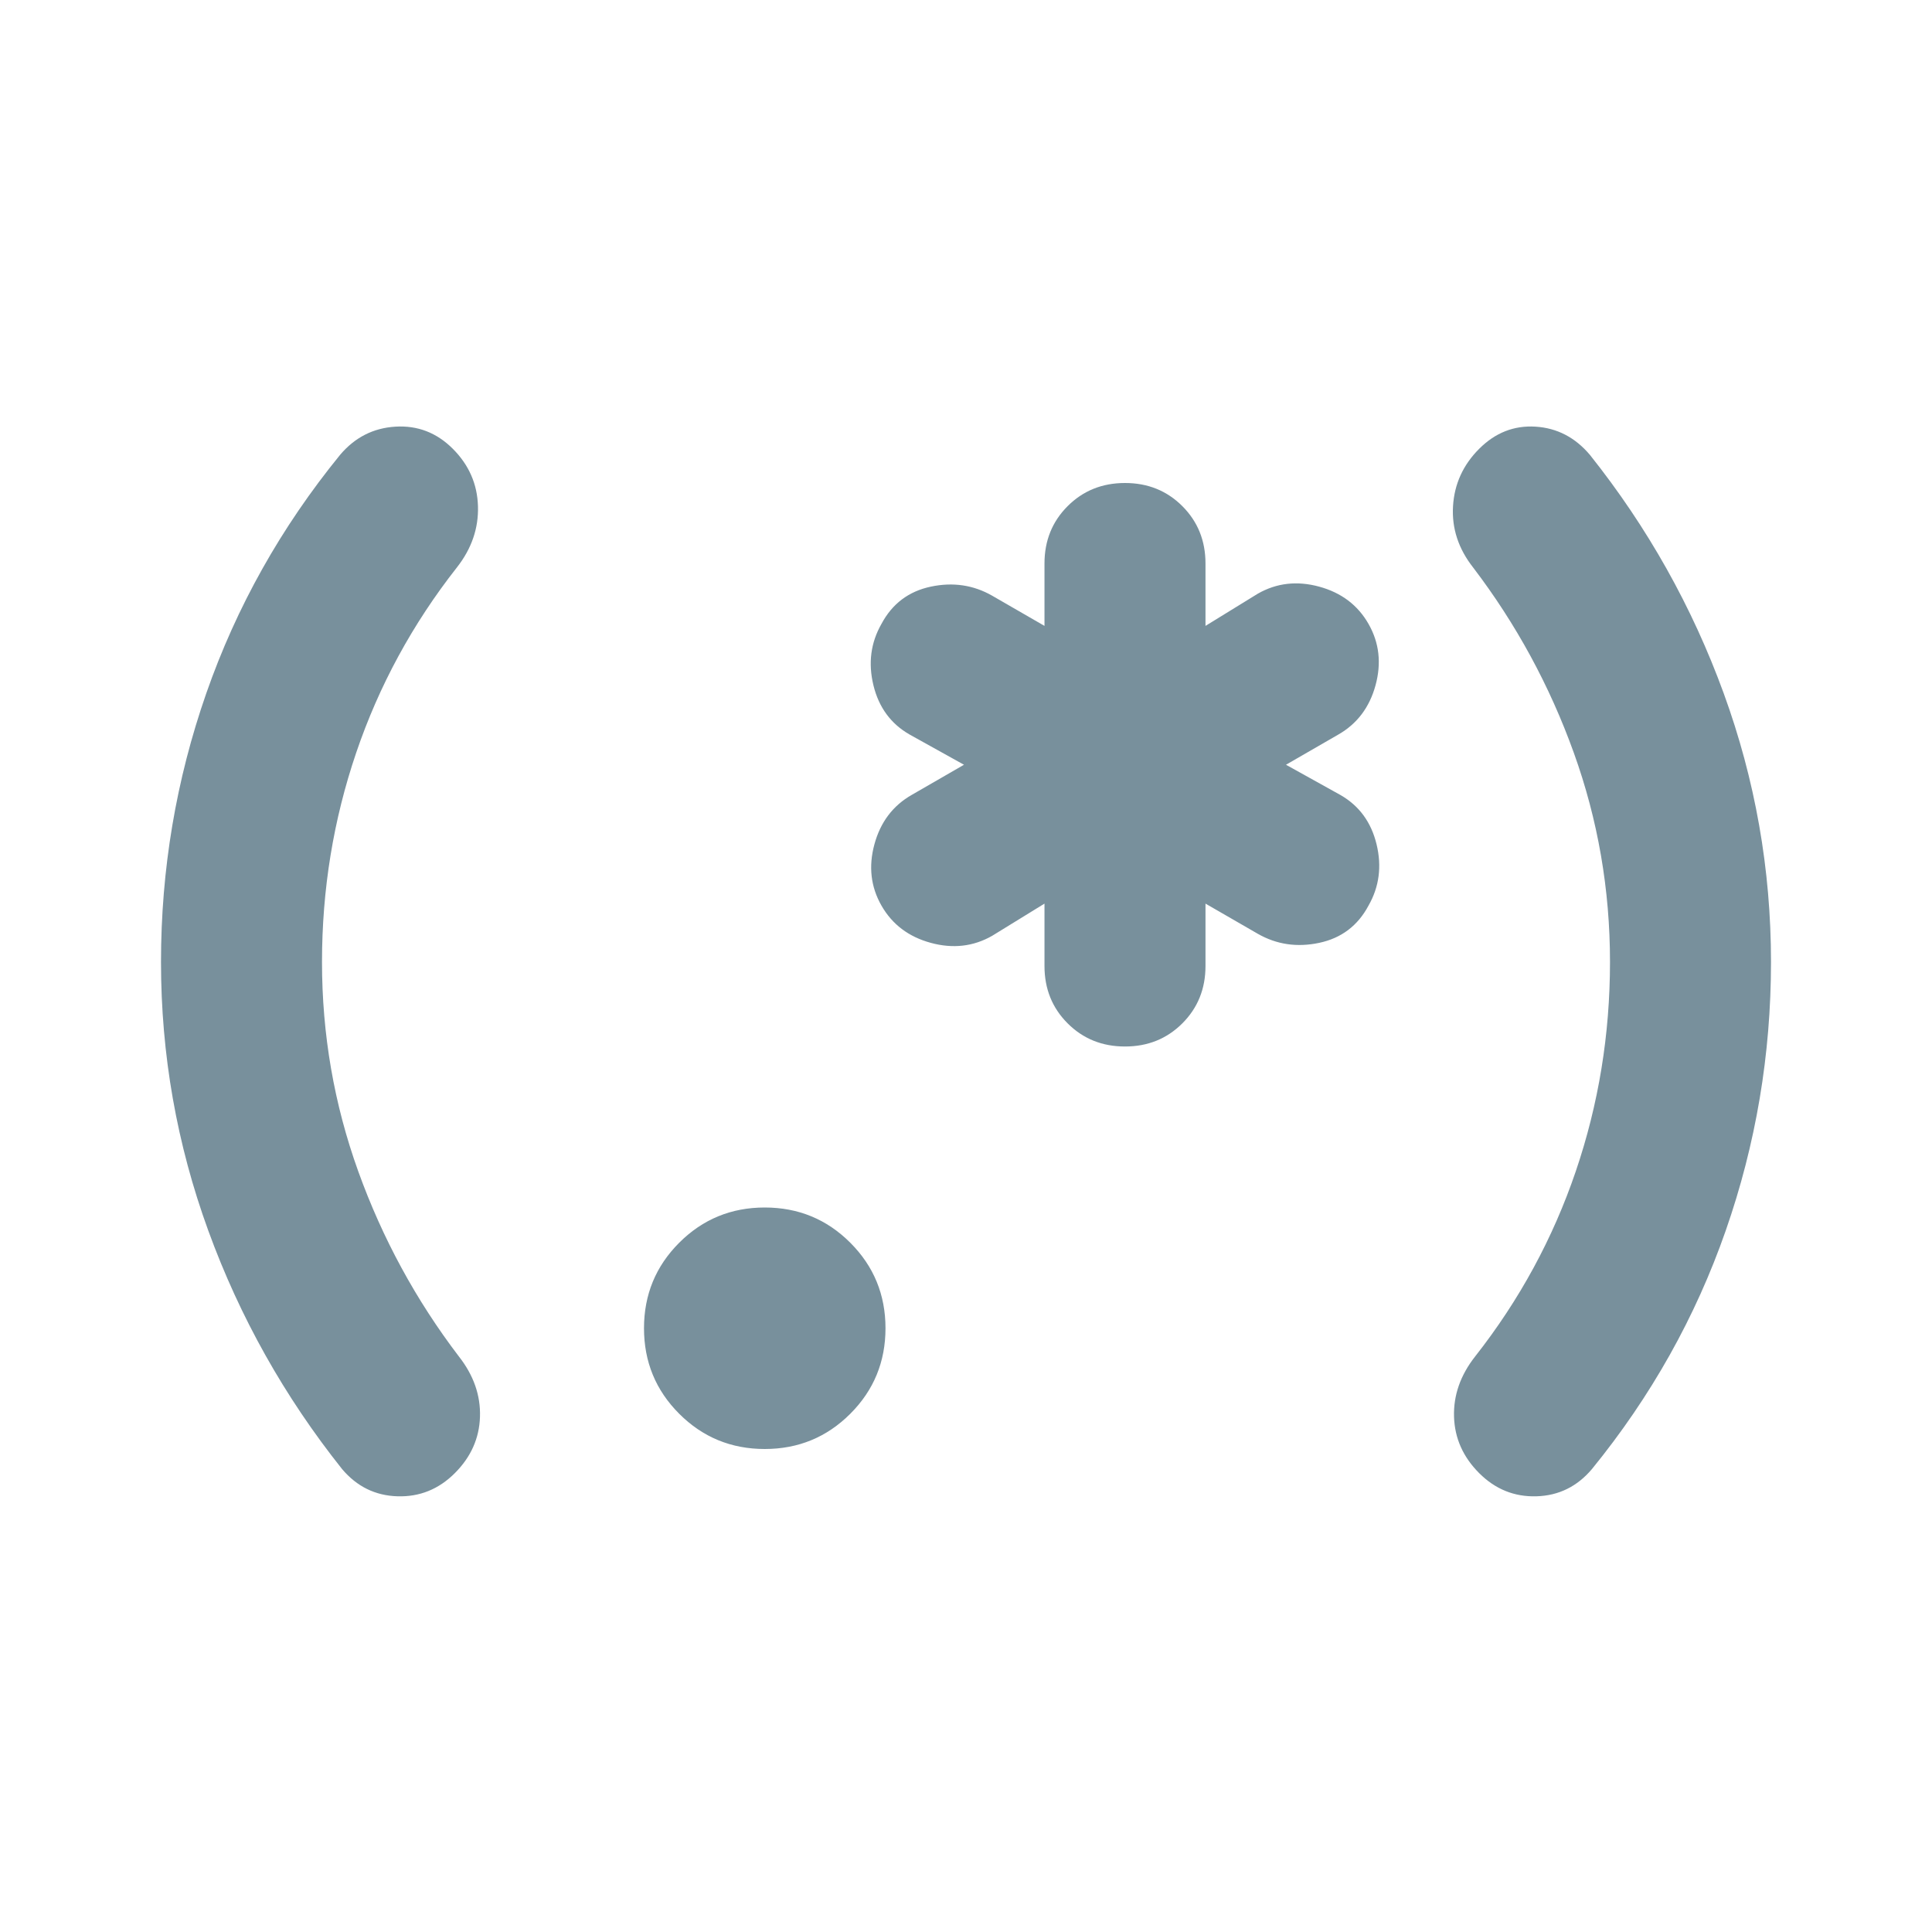 <!--
  - The MIT License (MIT)
  -
  - Copyright (c) 2015-2024 Elior "Mallowigi" Boukhobza
  -
  - Permission is hereby granted, free of charge, to any person obtaining a copy
  - of this software and associated documentation files (the "Software"), to deal
  - in the Software without restriction, including without limitation the rights
  - to use, copy, modify, merge, publish, distribute, sublicense, and/or sell
  - copies of the Software, and to permit persons to whom the Software is
  - furnished to do so, subject to the following conditions:
  -
  - The above copyright notice and this permission notice shall be included in all
  - copies or substantial portions of the Software.
  -
  - THE SOFTWARE IS PROVIDED "AS IS", WITHOUT WARRANTY OF ANY KIND, EXPRESS OR
  - IMPLIED, INCLUDING BUT NOT LIMITED TO THE WARRANTIES OF MERCHANTABILITY,
  - FITNESS FOR A PARTICULAR PURPOSE AND NONINFRINGEMENT. IN NO EVENT SHALL THE
  - AUTHORS OR COPYRIGHT HOLDERS BE LIABLE FOR ANY CLAIM, DAMAGES OR OTHER
  - LIABILITY, WHETHER IN AN ACTION OF CONTRACT, TORT OR OTHERWISE, ARISING FROM,
  - OUT OF OR IN CONNECTION WITH THE SOFTWARE OR THE USE OR OTHER DEALINGS IN THE
  - SOFTWARE.
  -->

<svg data-big="true" xmlns="http://www.w3.org/2000/svg" height="16px" viewBox="0 -960 960 960" width="16px">
  <path fill="#78909C"
        d="M80-482q0-69 22.5-133.5T169-734q11-13 27.5-14t28.5 11q12 12 12.5 28.5T227-678q-33 42-50 92t-17 104q0 54 18 104t50 92q11 14 10.5 30T226-228q-12 12-28.5 11.5T170-230q-43-54-66.5-118.5T80-482Zm300 242q-25 0-42.5-17.5T320-300q0-25 17.5-42.5T380-360q25 0 42.5 17.5T440-300q0 25-17.5 42.5T380-240Zm179-200q-17 0-28.5-11.5T519-480v-31l-26 16q-14 8-30.5 3.5T438-510q-8-14-3.5-30.5T453-565l26-15-27-15q-14-8-18-24.5t4-30.5q8-15 24.5-18.5T493-664l26 15v-31q0-17 11.5-28.5T559-720q17 0 28.5 11.5T599-680v31l26-16q14-8 30.5-3.5T680-650q8 14 3.5 30.5T665-595l-26 15 27 15q14 8 18 24.5t-4 30.5q-8 15-24.5 18.5T625-496l-26-15v31q0 17-11.5 28.5T559-440Zm321-42q0 69-22.5 133.5T791-230q-11 13-27.5 13.5T735-228q-12-12-12.5-28t10.5-30q33-42 50-92t17-104q0-54-18-104t-50-92q-11-14-10-30.5t13-28.5q12-12 28-11t27 14q43 54 66.5 118.5T880-482Z"/>
</svg>
